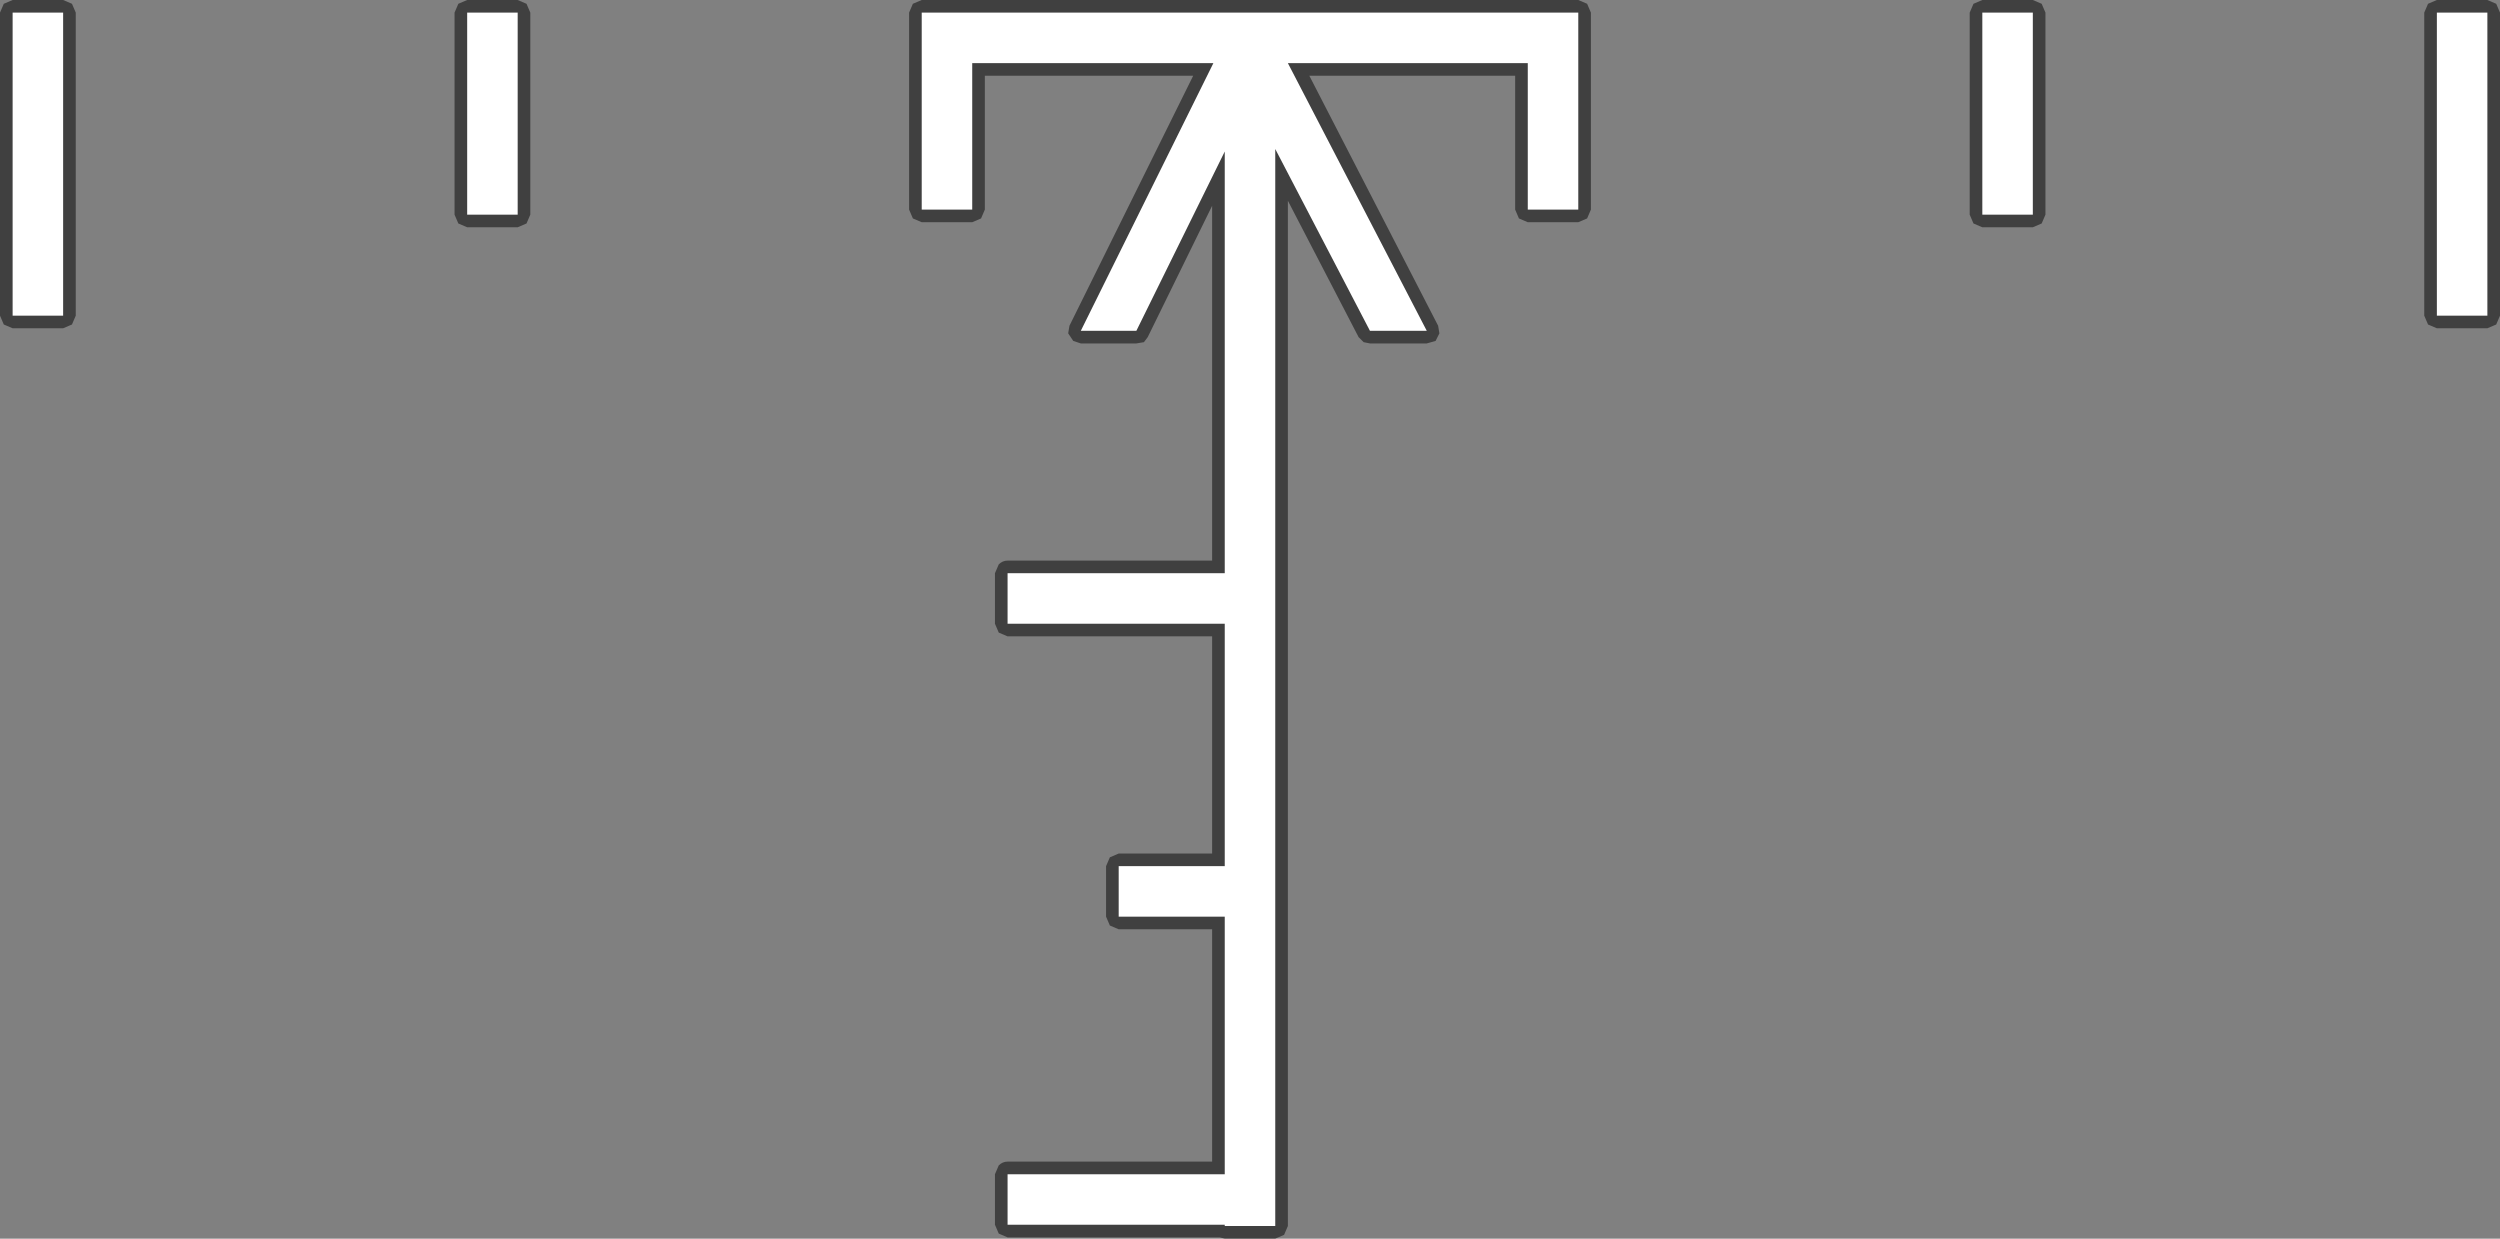 <?xml version="1.0" encoding="UTF-8" standalone="no"?>
<svg xmlns:ffdec="https://www.free-decompiler.com/flash" xmlns:xlink="http://www.w3.org/1999/xlink" ffdec:objectType="shape" height="49.05px" width="99.0px" xmlns="http://www.w3.org/2000/svg">
  <rect width="100%" height="100%" fill="#808080" stroke="none"/>
  <g transform="matrix(1.0, 0.0, 0.0, 1.0, 49.5, 0.35)">
    <path d="M13.35 -0.2 L13.5 0.15 13.5 7.95 13.35 8.3 13.0 8.45 11.0 8.45 10.65 8.3 10.5 7.95 10.5 2.65 2.35 2.65 7.45 12.55 7.5 12.85 7.35 13.15 7.0 13.25 4.75 13.25 4.5 13.2 4.3 13.0 1.5 7.6 1.5 48.2 1.35 48.55 1.0 48.7 -1.0 48.7 -1.2 48.65 -9.6 48.65 -9.95 48.5 -10.1 48.15 -10.1 46.15 -9.95 45.8 Q-9.8 45.65 -9.6 45.65 L-1.5 45.65 -1.5 36.45 -5.2 36.45 -5.55 36.3 -5.7 35.95 -5.7 33.95 -5.55 33.6 -5.2 33.45 -1.5 33.45 -1.5 24.85 -9.6 24.85 -9.95 24.7 -10.1 24.35 -10.1 22.35 -9.95 22.0 Q-9.8 21.85 -9.6 21.85 L-1.5 21.85 -1.5 7.8 -4.05 13.0 -4.2 13.2 -4.5 13.25 -6.7 13.25 -7.0 13.15 -7.2 12.85 -7.15 12.55 -2.25 2.65 -10.5 2.65 -10.5 7.95 -10.65 8.3 -11.0 8.45 -13.0 8.45 -13.35 8.3 -13.5 7.95 -13.5 0.15 -13.35 -0.2 -13.0 -0.35 13.0 -0.35 13.35 -0.2 M31.35 -0.2 L31.5 0.15 31.5 8.15 31.35 8.5 31.0 8.65 29.0 8.65 28.65 8.5 28.5 8.15 28.5 0.15 28.65 -0.2 29.0 -0.35 31.0 -0.35 31.35 -0.2 M47.0 -0.35 L49.0 -0.35 49.35 -0.2 49.5 0.15 49.5 12.15 49.35 12.5 49.0 12.65 47.0 12.65 46.65 12.5 46.5 12.15 46.5 0.15 46.65 -0.2 47.0 -0.35 M-49.0 -0.35 L-47.0 -0.35 -46.65 -0.2 -46.5 0.15 -46.5 12.15 -46.65 12.5 -47.0 12.65 -49.0 12.65 -49.35 12.5 -49.5 12.15 -49.5 0.15 -49.35 -0.2 -49.0 -0.35 M-28.65 -0.2 L-28.5 0.15 -28.5 8.15 -28.65 8.5 -29.0 8.65 -31.0 8.65 -31.35 8.5 -31.5 8.15 -31.5 0.15 -31.35 -0.2 -31.0 -0.35 -29.0 -0.35 -28.65 -0.2" fill="#000000" fill-opacity="0.498" fill-rule="evenodd" stroke="none"/>
    <path d="M-49.0 0.15 L-47.0 0.15 -47.0 12.15 -49.0 12.15 -49.0 0.15 M-31.0 8.15 L-31.0 0.15 -29.0 0.15 -29.0 8.15 -31.0 8.15 M13.0 0.15 L13.0 7.95 11.0 7.95 11.0 2.15 1.5 2.15 7.0 12.75 4.75 12.75 1.0 5.55 1.0 19.15 1.0 37.75 1.0 48.2 -1.0 48.2 -1.0 48.15 -9.6 48.15 -9.6 46.15 -1.0 46.15 -1.0 37.75 -1.0 35.95 -5.2 35.95 -5.2 33.95 -1.0 33.95 -1.0 24.35 -9.6 24.35 -9.6 22.35 -1.0 22.35 -1.0 19.15 -1.0 5.65 -4.5 12.75 -6.7 12.75 -1.45 2.15 -11.0 2.15 -11.0 7.95 -13.0 7.95 -13.0 0.15 13.0 0.15 M29.0 8.15 L29.0 0.15 31.0 0.15 31.0 8.15 29.0 8.15 M49.0 0.15 L49.0 12.15 47.0 12.15 47.0 0.15 49.0 0.15" fill="#ffffff" fill-rule="evenodd" stroke="none"/>
  </g>
</svg>

